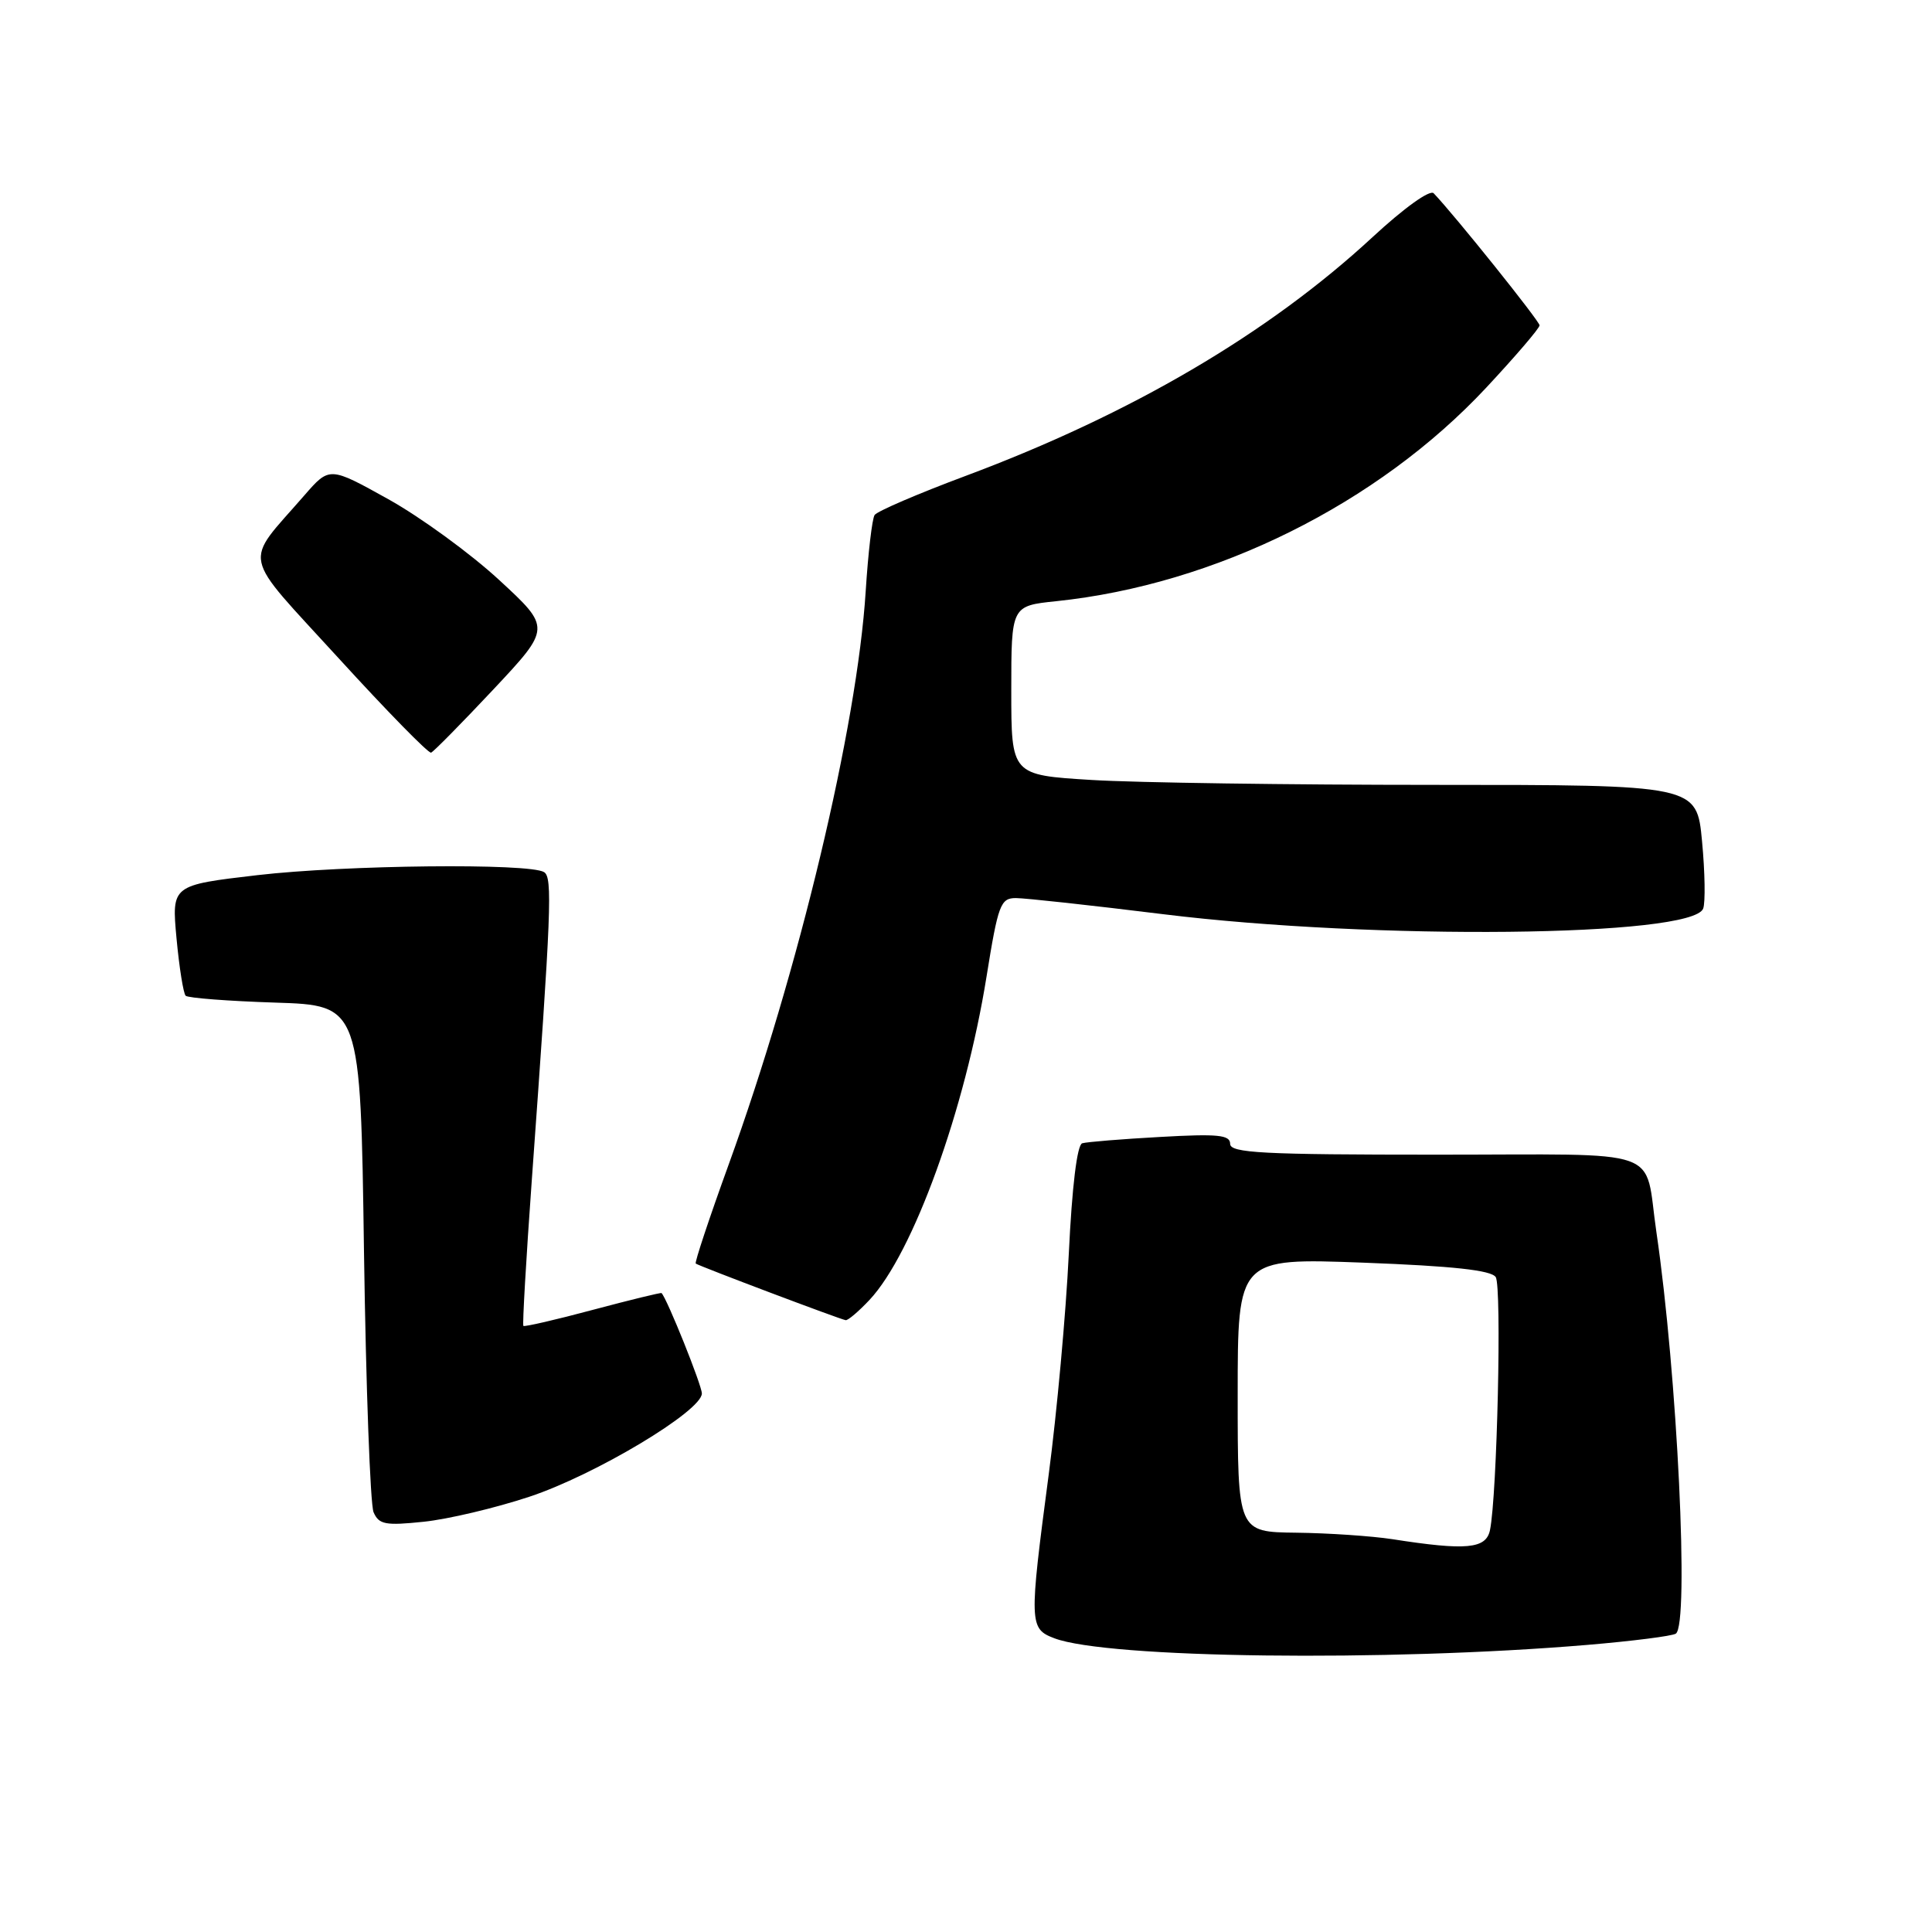 <?xml version="1.0" encoding="UTF-8" standalone="no"?>
<!DOCTYPE svg PUBLIC "-//W3C//DTD SVG 1.1//EN" "http://www.w3.org/Graphics/SVG/1.1/DTD/svg11.dtd" >
<svg xmlns="http://www.w3.org/2000/svg" xmlns:xlink="http://www.w3.org/1999/xlink" version="1.1" viewBox="0 0 256 256">
 <g >
 <path fill="currentColor"
d=" M 210.30 217.96 C 216.25 217.46 221.54 216.79 222.05 216.47 C 223.86 215.35 222.25 182.06 219.48 163.25 C 217.80 151.84 221.10 153.00 190.45 153.00 C 167.27 153.00 163.00 152.78 163.00 151.56 C 163.00 150.38 161.36 150.22 153.75 150.65 C 148.66 150.93 144.01 151.31 143.40 151.49 C 142.72 151.70 142.05 157.19 141.62 166.16 C 141.24 174.05 140.04 187.19 138.96 195.37 C 136.35 215.16 136.37 215.81 139.71 217.08 C 146.72 219.74 183.62 220.20 210.30 217.96 Z  M 70.13 198.33 C 78.82 195.46 93.00 186.97 93.00 184.64 C 93.00 183.56 88.40 172.10 87.66 171.34 C 87.57 171.25 83.48 172.25 78.56 173.56 C 73.64 174.88 69.50 175.83 69.35 175.69 C 69.21 175.54 69.71 166.89 70.46 156.46 C 73.06 120.54 73.23 116.26 72.09 115.56 C 70.14 114.35 45.75 114.61 34.12 115.96 C 22.74 117.29 22.74 117.29 23.39 124.34 C 23.75 128.21 24.30 131.63 24.60 131.94 C 24.91 132.24 30.24 132.65 36.46 132.85 C 47.77 133.21 47.77 133.21 48.23 165.85 C 48.49 183.81 49.06 199.34 49.50 200.38 C 50.21 202.01 51.06 202.17 56.14 201.64 C 59.34 201.31 65.64 199.82 70.13 198.33 Z  M 115.21 172.25 C 120.99 166.09 127.89 147.03 130.72 129.41 C 132.26 119.83 132.58 119.00 134.61 119.00 C 135.83 119.00 144.63 119.96 154.16 121.14 C 182.16 124.59 224.24 124.15 225.68 120.39 C 225.98 119.60 225.92 115.59 225.53 111.48 C 224.83 104.00 224.83 104.00 190.07 104.00 C 170.95 104.00 150.52 103.71 144.66 103.35 C 134.00 102.70 134.00 102.70 134.00 91.49 C 134.00 80.28 134.00 80.28 139.97 79.66 C 161.03 77.46 182.54 66.78 196.93 51.37 C 200.82 47.20 204.00 43.49 204.00 43.11 C 204.00 42.55 192.78 28.55 189.97 25.61 C 189.47 25.09 186.03 27.57 181.87 31.42 C 168.07 44.19 149.89 54.86 128.00 63.04 C 121.67 65.40 116.23 67.74 115.89 68.24 C 115.56 68.75 115.03 73.28 114.71 78.33 C 113.58 96.29 105.84 128.69 96.53 154.37 C 93.97 161.43 92.02 167.31 92.19 167.43 C 92.68 167.78 111.43 174.86 112.06 174.93 C 112.37 174.97 113.79 173.76 115.21 172.25 Z  M 65.38 91.35 C 73.02 83.20 73.02 83.20 66.14 76.85 C 62.36 73.36 55.75 68.54 51.46 66.15 C 43.66 61.81 43.66 61.81 40.32 65.65 C 32.21 74.99 31.76 72.86 44.88 87.23 C 51.27 94.23 56.78 99.86 57.12 99.73 C 57.46 99.60 61.17 95.83 65.38 91.35 Z  M 184.50 203.95 C 181.75 203.53 176.01 203.14 171.75 203.09 C 164.00 203.00 164.00 203.00 164.00 184.84 C 164.00 166.69 164.00 166.69 180.67 167.31 C 192.52 167.76 197.59 168.31 198.19 169.22 C 199.01 170.45 198.38 198.13 197.43 202.75 C 196.91 205.24 194.30 205.48 184.50 203.95 Z "/>
</g>
</svg>